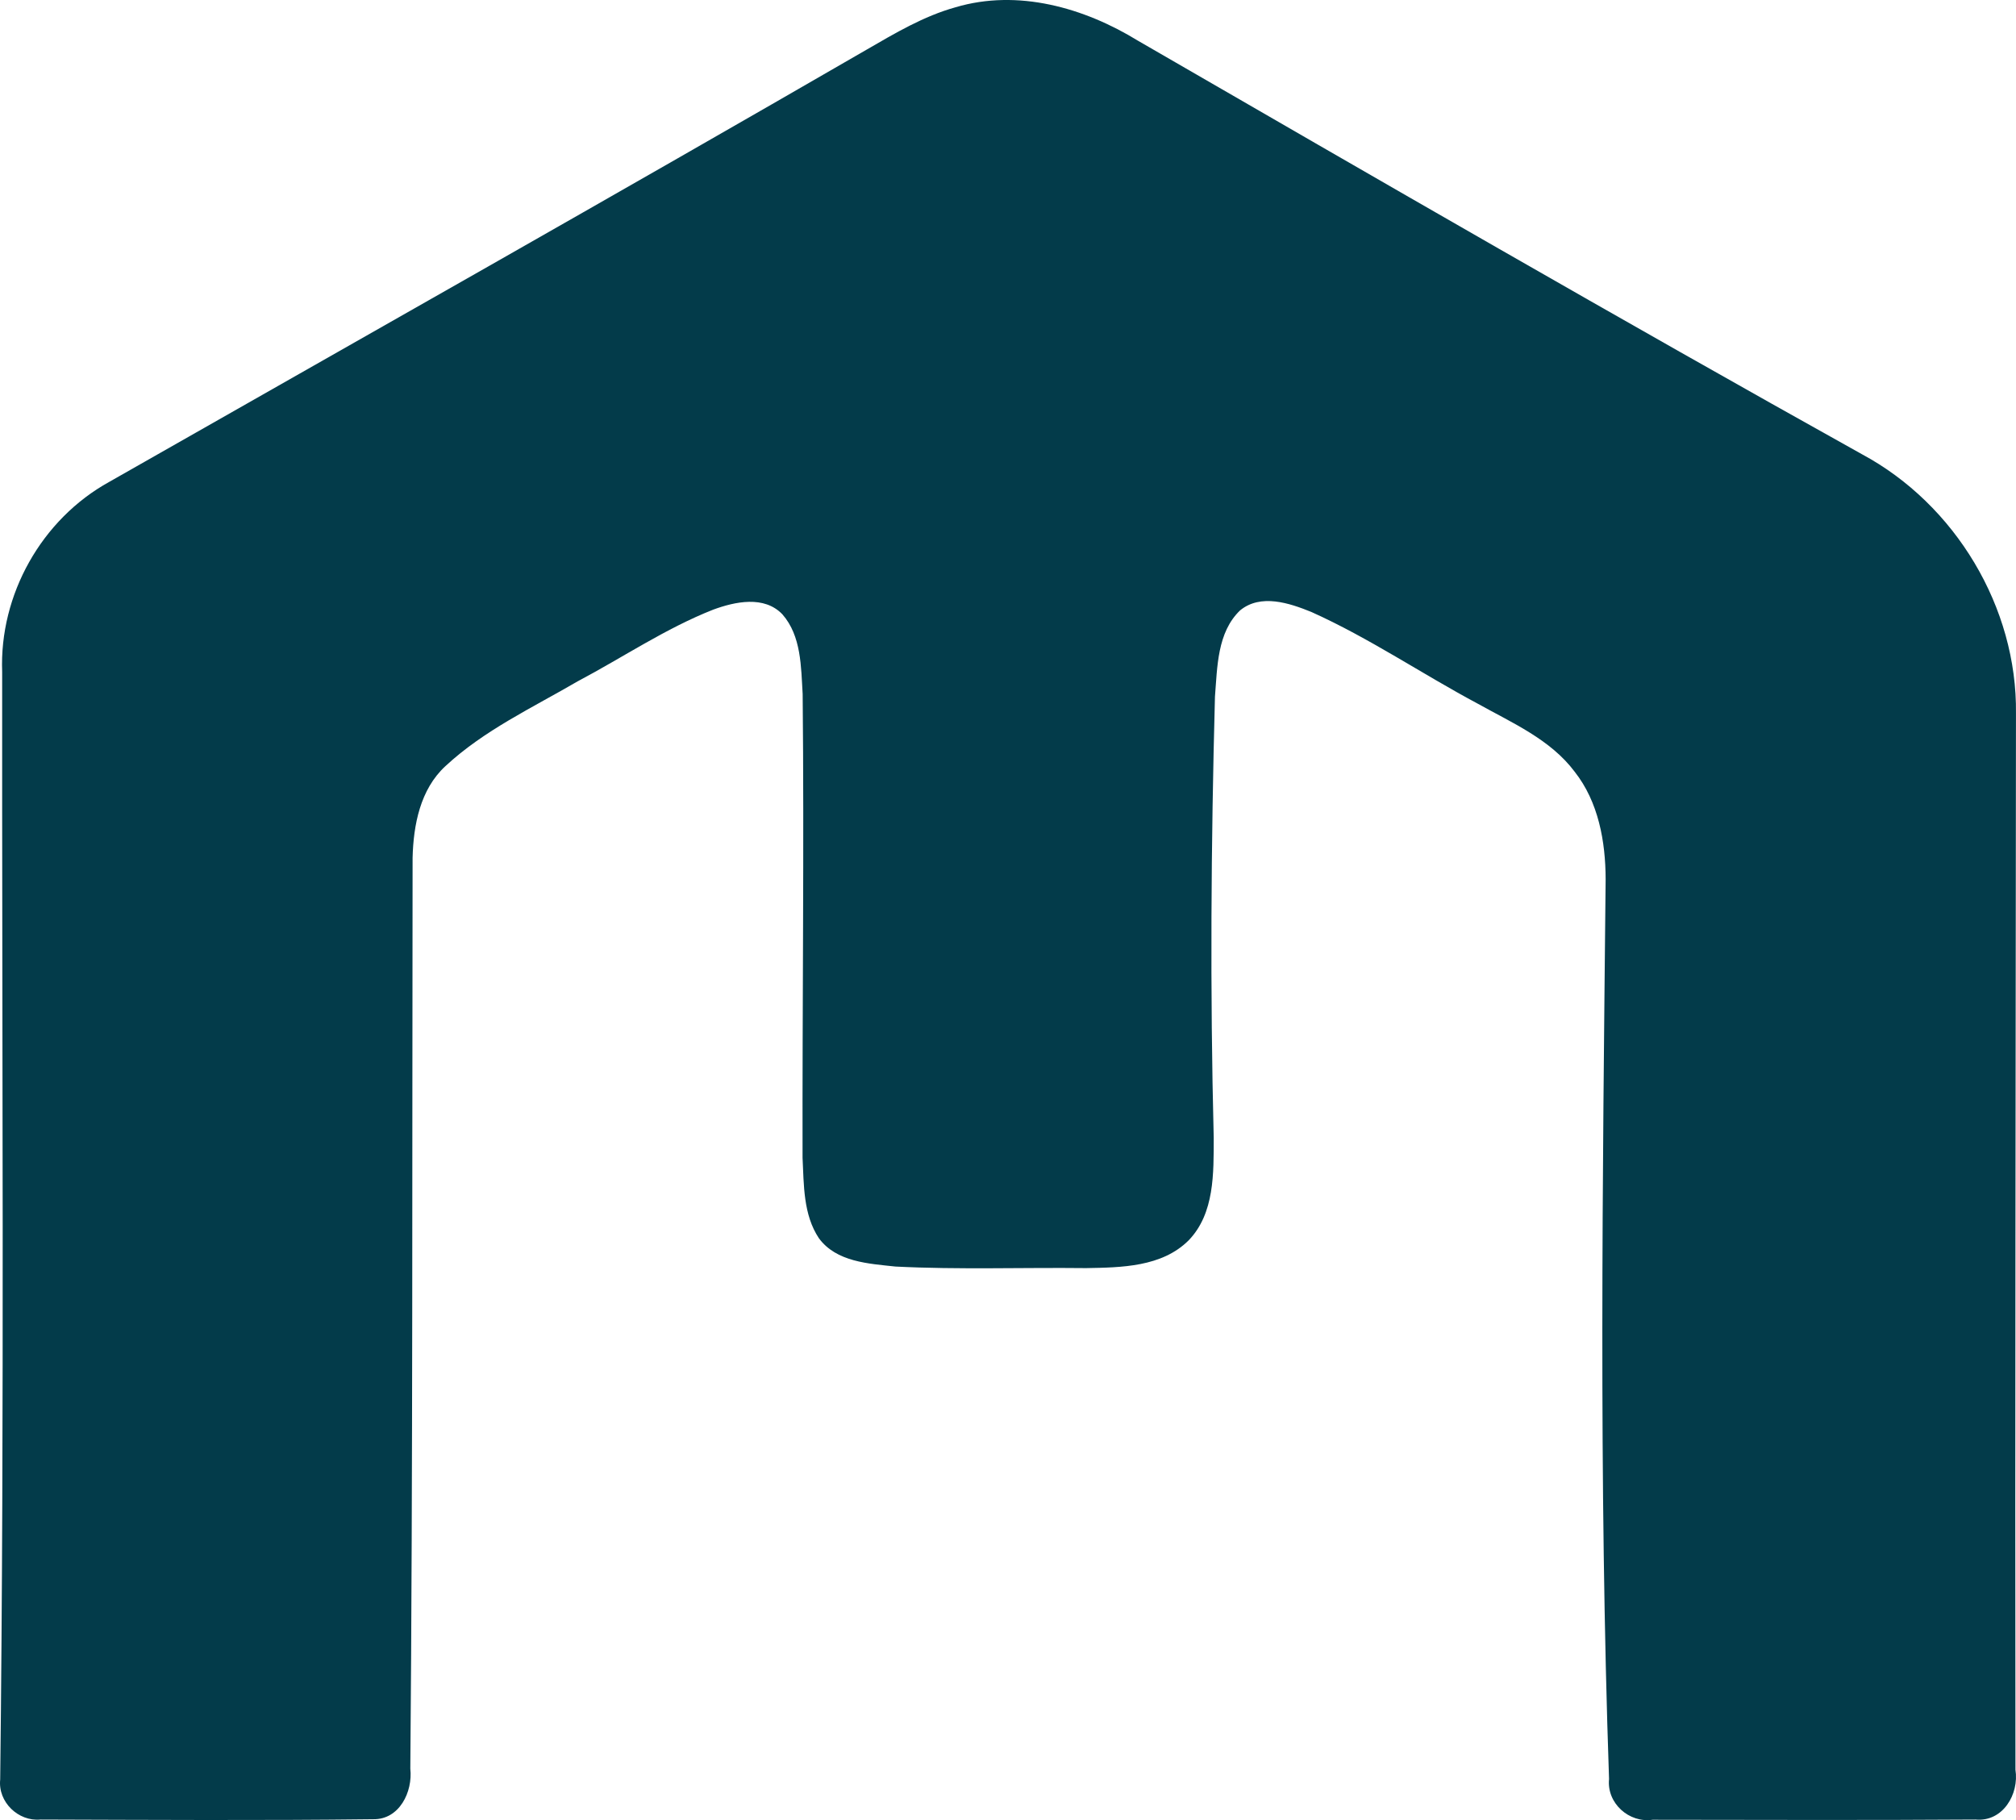 <svg xmlns="http://www.w3.org/2000/svg" viewBox="0 0 2000 1805.74">
  <path d="M948 7.2c61.85-18.36 127.59.41 181 33.23 238.66 137.95 477.43 276 718.25 410.25 92.51 49.74 154.05 151.9 152.72 257.23-.21 349.23-1 698.56-.51 1047.79 3.79 24.31-12.51 52-39.59 49.44-106.77.72-213.54.31-320.31.21-23.38 3.49-45.74-16.41-43.28-40.41-10.26-297.43-6.36-595.18-3.38-892.71-.1-37.33-7.08-76.61-30.77-106.67-24-32-61.85-48.31-95.79-67.28-55.59-29.64-107.9-65.33-165.43-91.18-21.74-8.82-50.15-18.36-70.67-1.54-22.77 21.85-22.56 56.2-24.92 85.54-3.9 145.85-4.92 291.9-1.23 437.84-.1 34.67 1 74.87-24.92 101.64-26.56 26.46-66.77 26.87-101.64 27.49-63.08-.72-126.15 1.64-189.13-1.54-26.67-2.87-58.67-4.51-76-28.1-15.59-23.38-14.87-52.92-16.21-79.79-.31-153.33 1.64-306.77.1-460.1-1.64-27-1.23-57.54-20.1-79.08-18.05-18.87-47-12.62-68.72-4.62-47.28 18.67-89.54 47.38-134.36 71.08-44.82 26.15-92.92 48.51-131.28 84.2-25 23.08-31.69 58.36-32.51 90.87-.51 301.23.31 602.46-2.26 903.69 2.56 22.87-10.77 50.67-36.92 50.15-109.95 1.33-220 .62-329.95.31-22.05 2.15-42.36-17.44-40-39.69C4.5 1399.2 1.83 1032.84 2.14 666.59-.74 590 41.21 515.1 108.49 478 359 335.41 610 193.67 859.57 49.36 887.77 33.05 916.28 16 948 7.2z" fill="#033b4a"/>
</svg>
